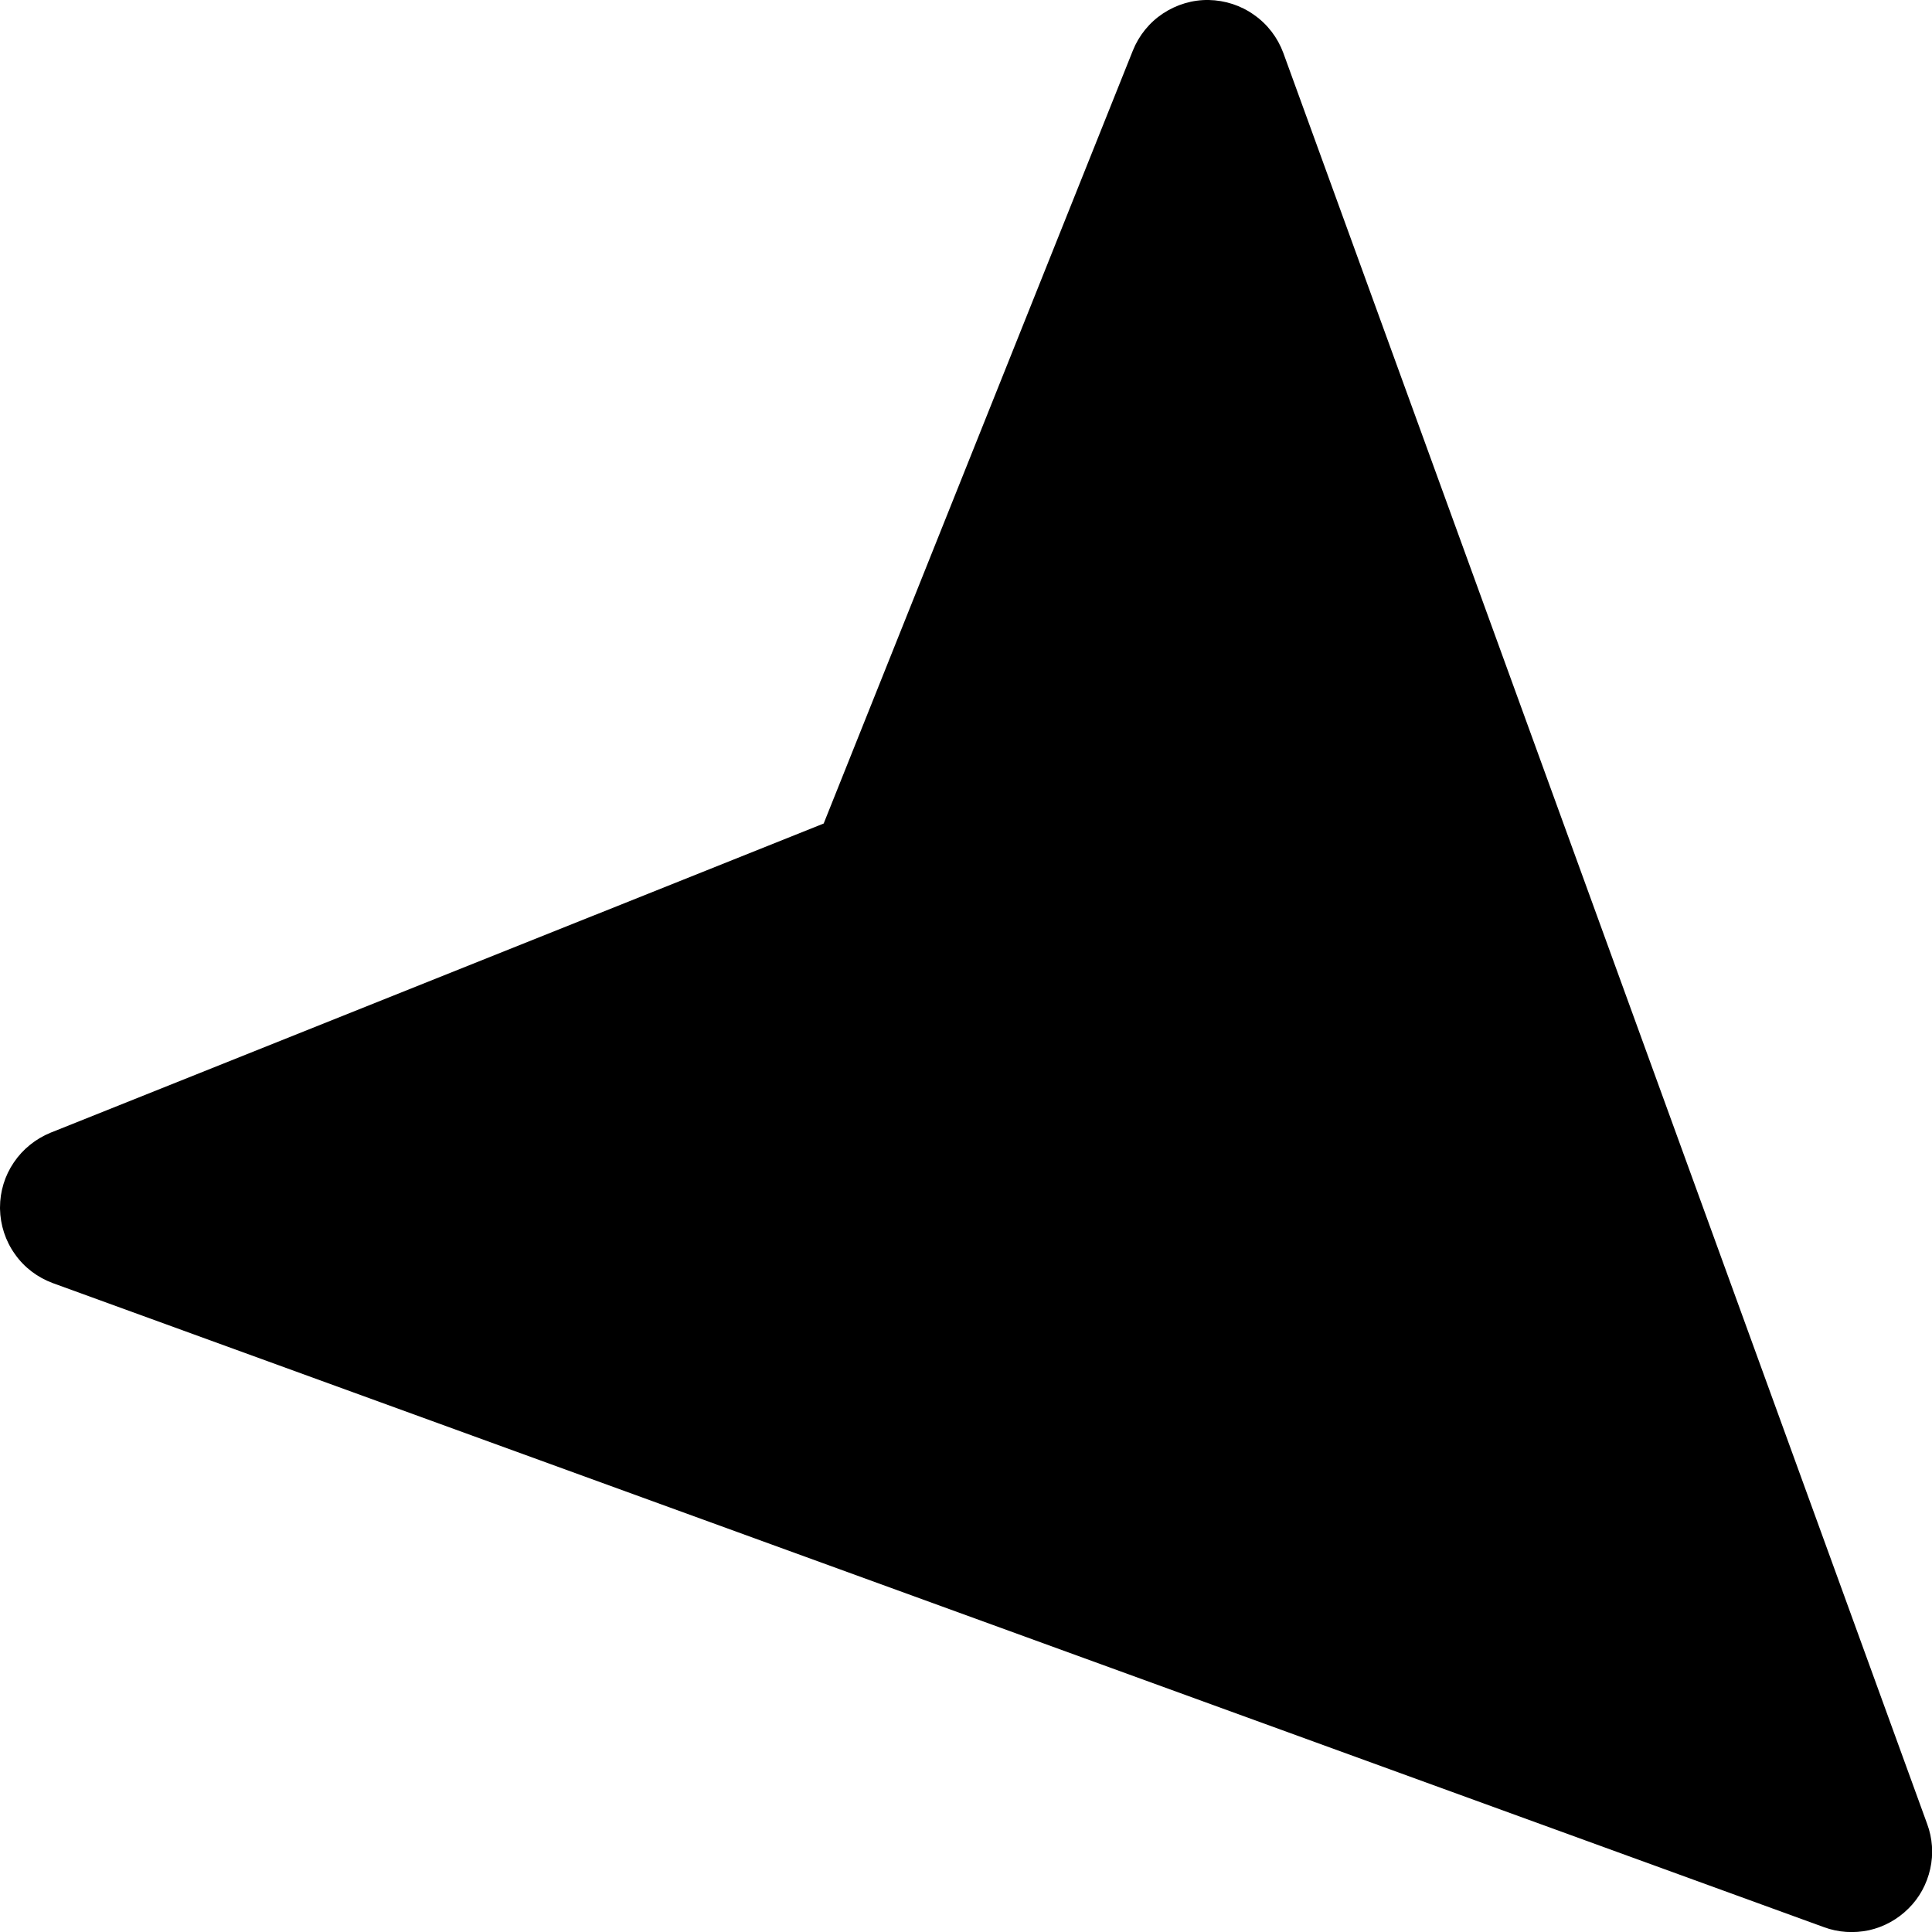 <svg width="12" height="12" viewBox="0 0 12 12" fill="none" xmlns="http://www.w3.org/2000/svg">
<path d="M7.509 5.33813e-06C7.407 -0.002 7.308 0.028 7.223 0.084C7.139 0.14 7.074 0.22 7.036 0.315L5.116 5.115L0.315 7.035C0.222 7.073 0.142 7.137 0.086 7.22C0.03 7.302 5.39858e-06 7.4 4.16338e-05 7.5L4.16335e-05 7.508C0.002 7.609 0.034 7.708 0.093 7.79C0.151 7.873 0.234 7.935 0.329 7.97L11.329 11.97C11.418 12.003 11.515 12.009 11.609 11.989C11.702 11.968 11.787 11.921 11.854 11.854C11.922 11.787 11.968 11.702 11.989 11.608C12.01 11.515 12.003 11.418 11.97 11.329L7.971 0.329C7.936 0.234 7.873 0.151 7.79 0.093C7.708 0.034 7.609 0.002 7.508 5.33811e-06L7.509 5.33813e-06Z" fill="black"/>
</svg>
